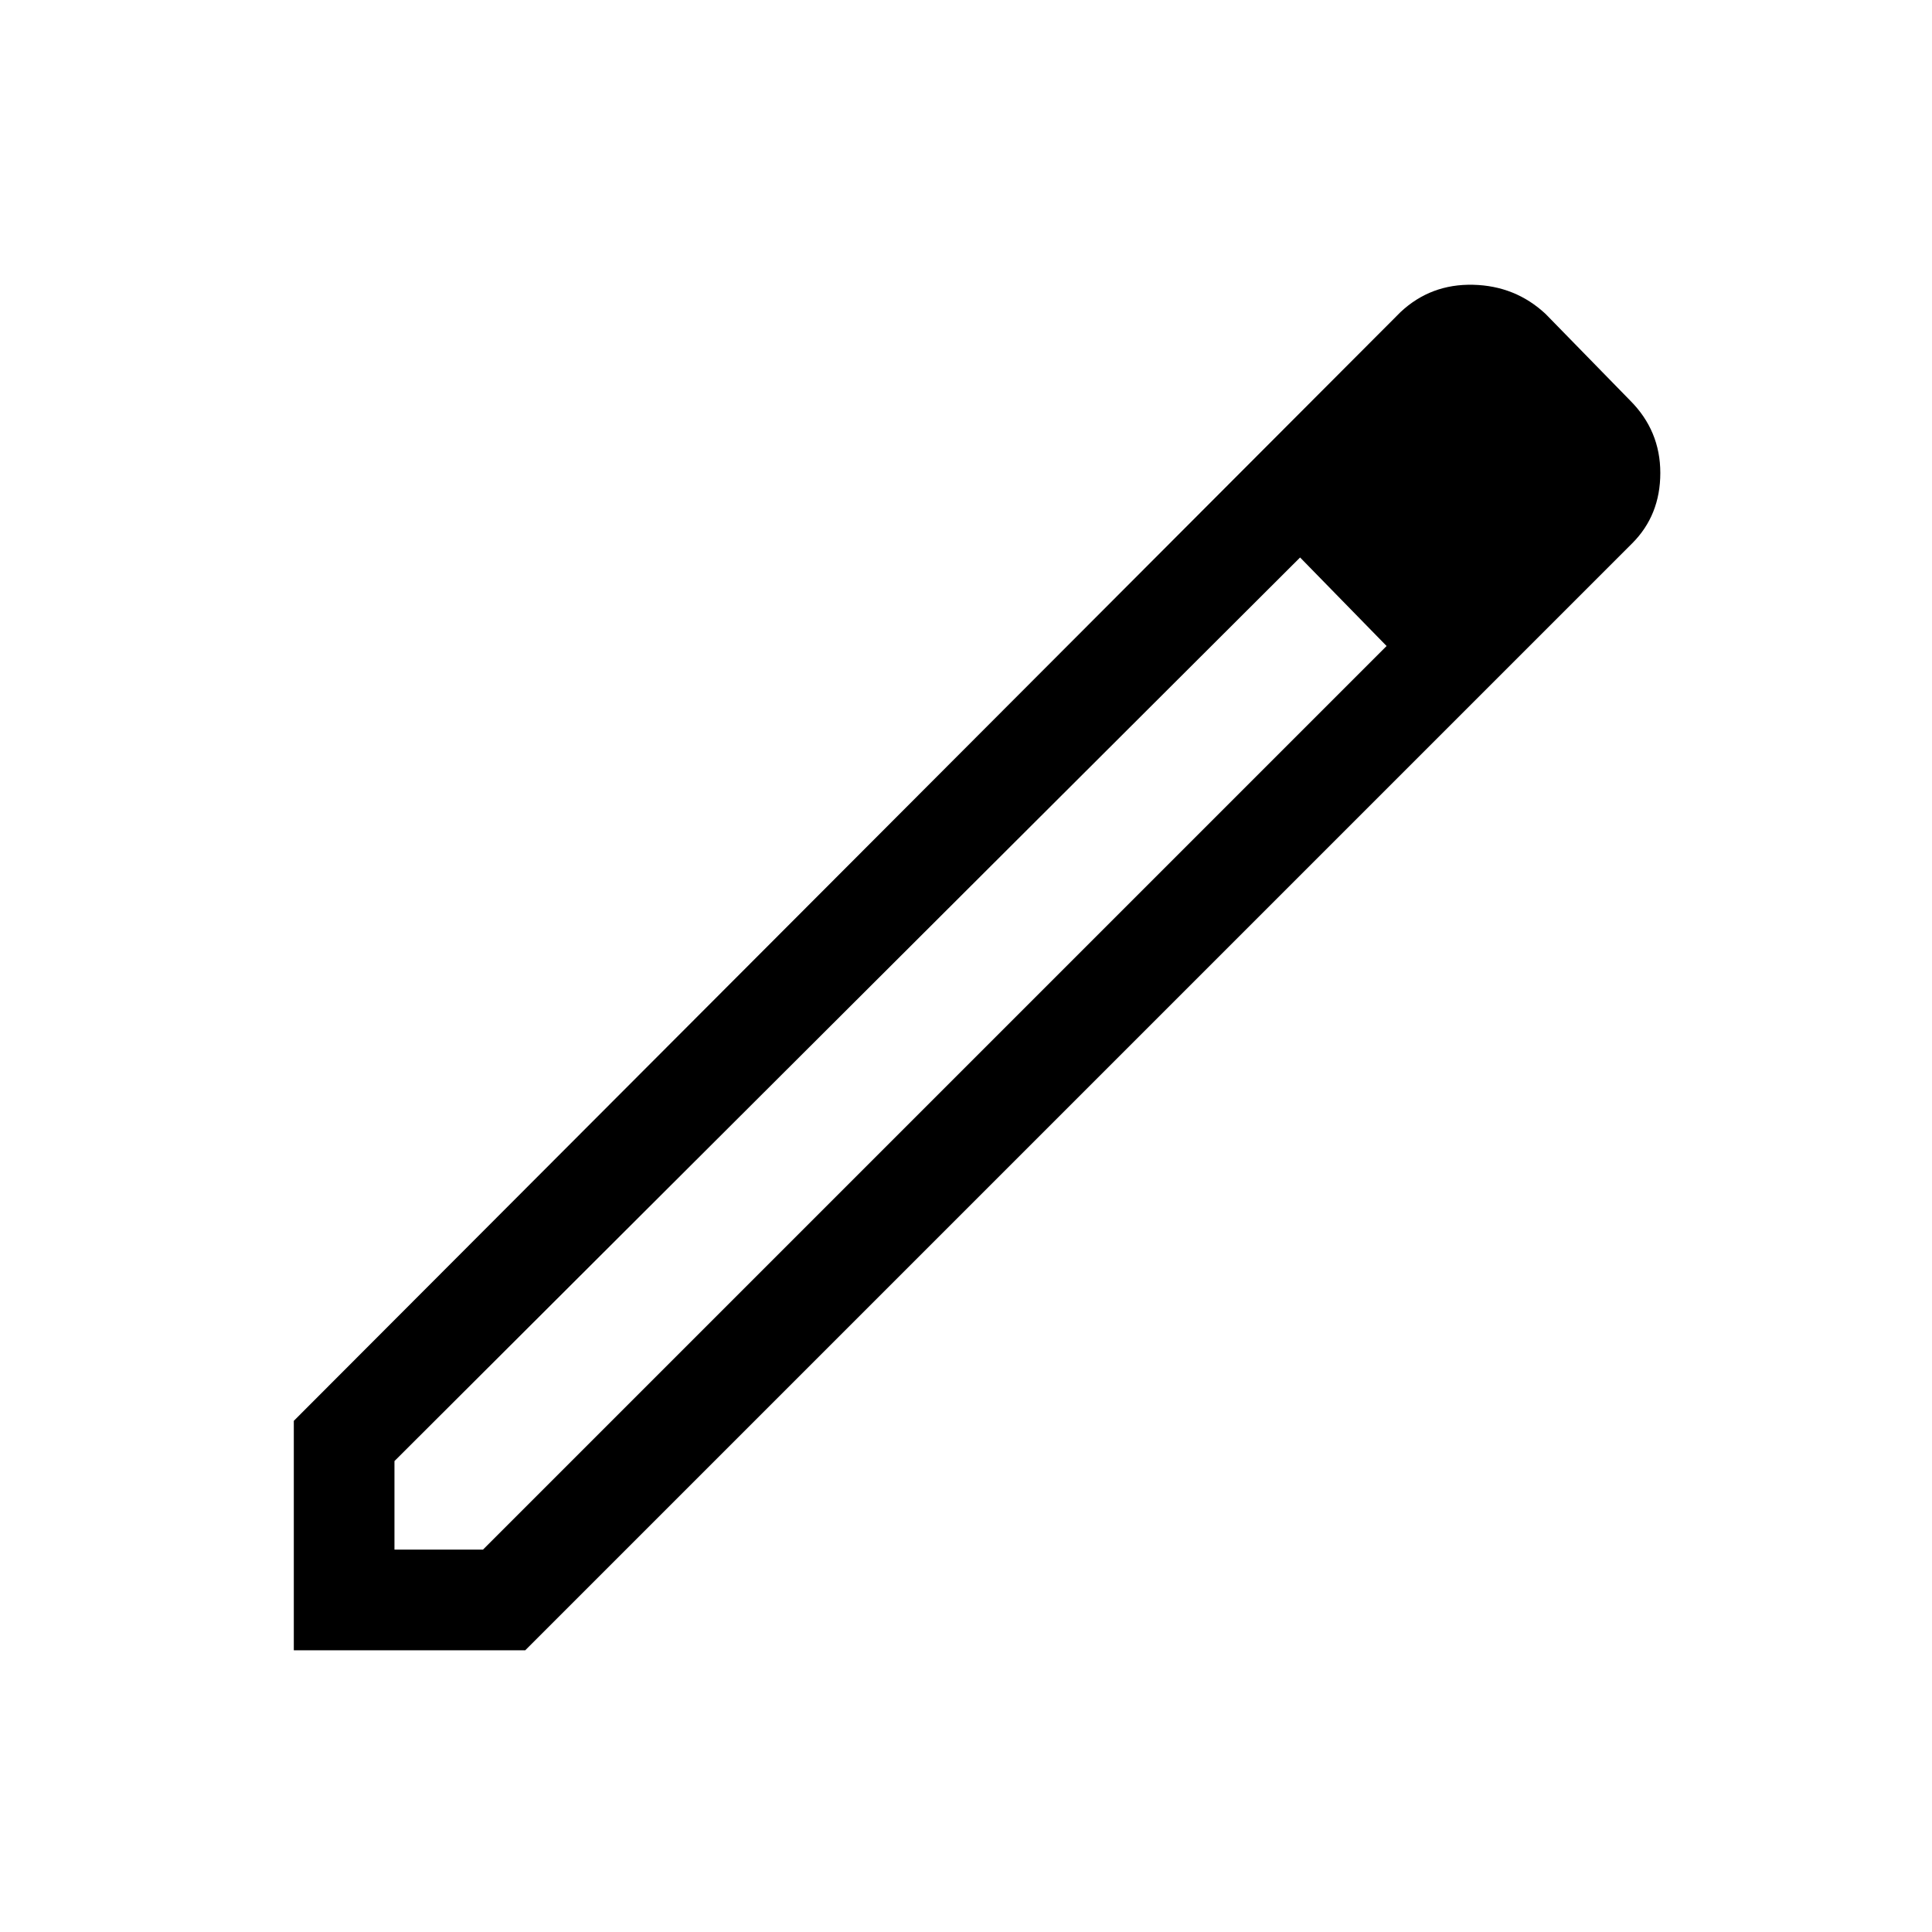<svg xmlns="http://www.w3.org/2000/svg" height="40" width="40">
  <path d="M8.167 32.083H10L28.708 13.375L27.833 12.417L26.917 11.542L8.167 30.25ZM6.083 34.167V29.417L29 6.458Q29.625 5.875 30.5 5.896Q31.375 5.917 32 6.5L33.75 8.292Q34.375 8.917 34.375 9.792Q34.375 10.667 33.792 11.25L10.875 34.167ZM32.208 9.75 30.458 8ZM28.708 13.375 27.833 12.417 26.917 11.542 28.708 13.375Z"/>
</svg>